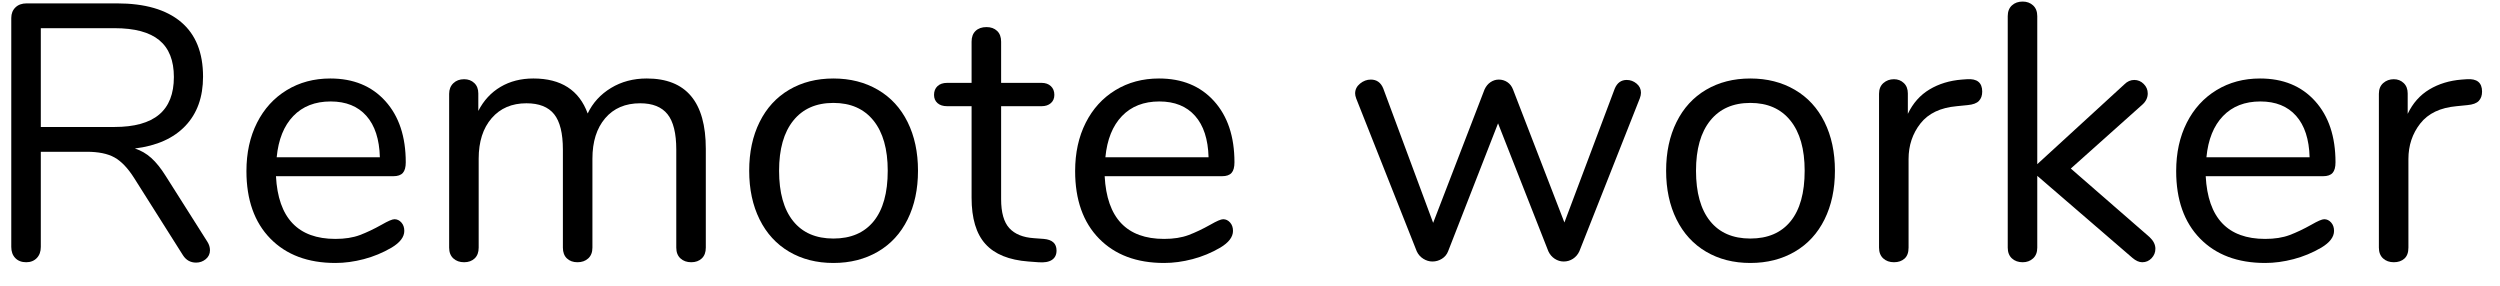 <?xml version="1.0" encoding="UTF-8" standalone="no"?><!DOCTYPE svg PUBLIC "-//W3C//DTD SVG 1.1//EN" "http://www.w3.org/Graphics/SVG/1.1/DTD/svg11.dtd"><svg width="100%" height="100%" viewBox="0 0 96 11" version="1.1" xmlns="http://www.w3.org/2000/svg" xmlns:xlink="http://www.w3.org/1999/xlink" xml:space="preserve" xmlns:serif="http://www.serif.com/" style="fill-rule:evenodd;clip-rule:evenodd;stroke-linejoin:round;stroke-miterlimit:1.414;"><g id="Remote-worker"><path d="M8.063,9.608c0,0.14 -0.054,0.254 -0.161,0.343c-0.107,0.089 -0.231,0.133 -0.371,0.133c-0.215,0 -0.383,-0.093 -0.504,-0.28l-1.876,-2.968c-0.243,-0.383 -0.495,-0.646 -0.756,-0.791c-0.261,-0.145 -0.616,-0.217 -1.064,-0.217l-1.764,0l0,3.654c0,0.177 -0.051,0.32 -0.154,0.427c-0.103,0.107 -0.238,0.161 -0.406,0.161c-0.177,0 -0.317,-0.054 -0.42,-0.161c-0.103,-0.107 -0.154,-0.25 -0.154,-0.427l0,-8.792c0,-0.168 0.054,-0.303 0.161,-0.406c0.107,-0.103 0.25,-0.154 0.427,-0.154l3.472,0c1.073,0 1.892,0.238 2.457,0.714c0.565,0.476 0.847,1.176 0.847,2.1c0,0.784 -0.226,1.414 -0.679,1.89c-0.453,0.476 -1.099,0.765 -1.939,0.868c0.233,0.075 0.443,0.196 0.63,0.364c0.187,0.168 0.373,0.401 0.56,0.7l1.596,2.52c0.065,0.103 0.098,0.21 0.098,0.322Zm-3.668,-4.732c0.765,0 1.337,-0.159 1.715,-0.476c0.378,-0.317 0.567,-0.798 0.567,-1.442c0,-0.635 -0.187,-1.106 -0.56,-1.414c-0.373,-0.308 -0.947,-0.462 -1.722,-0.462l-2.828,0l0,3.794l2.828,0Z" style="fill-rule:nonzero;"/><path d="M15.413,8.544c0.075,0.084 0.112,0.191 0.112,0.322c0,0.233 -0.163,0.448 -0.49,0.644c-0.336,0.196 -0.691,0.343 -1.064,0.441c-0.373,0.098 -0.737,0.147 -1.092,0.147c-1.055,0 -1.888,-0.313 -2.499,-0.938c-0.611,-0.625 -0.917,-1.489 -0.917,-2.59c0,-0.7 0.135,-1.318 0.406,-1.855c0.271,-0.537 0.651,-0.954 1.141,-1.253c0.49,-0.299 1.048,-0.448 1.673,-0.448c0.887,0 1.591,0.289 2.114,0.868c0.523,0.579 0.784,1.363 0.784,2.352c0,0.187 -0.037,0.322 -0.112,0.406c-0.075,0.084 -0.196,0.126 -0.364,0.126l-4.508,0c0.084,1.605 0.845,2.408 2.282,2.408c0.364,0 0.677,-0.049 0.938,-0.147c0.261,-0.098 0.541,-0.231 0.84,-0.399c0.243,-0.14 0.406,-0.21 0.49,-0.21c0.103,0 0.191,0.042 0.266,0.126Zm-4.151,-4.088c-0.359,0.373 -0.572,0.901 -0.637,1.582l3.962,0c-0.019,-0.691 -0.191,-1.22 -0.518,-1.589c-0.327,-0.369 -0.784,-0.553 -1.372,-0.553c-0.597,0 -1.076,0.187 -1.435,0.56Z" style="fill-rule:nonzero;"/><path d="M27.103,5.716l0,3.794c0,0.177 -0.051,0.315 -0.154,0.413c-0.103,0.098 -0.238,0.147 -0.406,0.147c-0.168,0 -0.306,-0.049 -0.413,-0.147c-0.107,-0.098 -0.161,-0.236 -0.161,-0.413l0,-3.766c0,-0.625 -0.112,-1.078 -0.336,-1.358c-0.224,-0.28 -0.574,-0.42 -1.05,-0.42c-0.569,0 -1.017,0.191 -1.344,0.574c-0.327,0.383 -0.49,0.901 -0.49,1.554l0,3.416c0,0.177 -0.054,0.315 -0.161,0.413c-0.107,0.098 -0.245,0.147 -0.413,0.147c-0.168,0 -0.303,-0.049 -0.406,-0.147c-0.103,-0.098 -0.154,-0.236 -0.154,-0.413l0,-3.766c0,-0.625 -0.112,-1.078 -0.336,-1.358c-0.224,-0.28 -0.579,-0.42 -1.064,-0.42c-0.56,0 -1.006,0.191 -1.337,0.574c-0.331,0.383 -0.497,0.901 -0.497,1.554l0,3.416c0,0.177 -0.051,0.315 -0.154,0.413c-0.103,0.098 -0.238,0.147 -0.406,0.147c-0.168,0 -0.306,-0.049 -0.413,-0.147c-0.107,-0.098 -0.161,-0.236 -0.161,-0.413l0,-5.908c0,-0.168 0.054,-0.303 0.161,-0.406c0.107,-0.103 0.245,-0.154 0.413,-0.154c0.159,0 0.289,0.049 0.392,0.147c0.103,0.098 0.154,0.231 0.154,0.399l0,0.672c0.205,-0.401 0.49,-0.709 0.854,-0.924c0.364,-0.215 0.784,-0.322 1.26,-0.322c1.064,0 1.759,0.448 2.086,1.344c0.196,-0.411 0.495,-0.737 0.896,-0.98c0.401,-0.243 0.859,-0.364 1.372,-0.364c1.512,0 2.268,0.901 2.268,2.702Z" style="fill-rule:nonzero;"/><path d="M30.302,9.664c-0.49,-0.289 -0.868,-0.702 -1.134,-1.239c-0.266,-0.537 -0.399,-1.16 -0.399,-1.869c0,-0.709 0.133,-1.332 0.399,-1.869c0.266,-0.537 0.644,-0.95 1.134,-1.239c0.49,-0.289 1.057,-0.434 1.701,-0.434c0.644,0 1.213,0.145 1.708,0.434c0.495,0.289 0.875,0.702 1.141,1.239c0.266,0.537 0.399,1.16 0.399,1.869c0,0.709 -0.133,1.332 -0.399,1.869c-0.266,0.537 -0.646,0.95 -1.141,1.239c-0.495,0.289 -1.064,0.434 -1.708,0.434c-0.644,0 -1.211,-0.145 -1.701,-0.434Zm3.248,-1.169c0.359,-0.443 0.539,-1.09 0.539,-1.939c0,-0.831 -0.182,-1.472 -0.546,-1.925c-0.364,-0.453 -0.877,-0.679 -1.54,-0.679c-0.663,0 -1.176,0.226 -1.54,0.679c-0.364,0.453 -0.546,1.094 -0.546,1.925c0,0.84 0.18,1.484 0.539,1.932c0.359,0.448 0.875,0.672 1.547,0.672c0.672,0 1.188,-0.222 1.547,-0.665Z" style="fill-rule:nonzero;"/><path d="M40.571,9.622c0,0.159 -0.058,0.278 -0.175,0.357c-0.117,0.079 -0.292,0.11 -0.525,0.091l-0.378,-0.028c-0.747,-0.056 -1.297,-0.28 -1.652,-0.672c-0.355,-0.392 -0.532,-0.985 -0.532,-1.778l0,-3.514l-0.938,0c-0.159,0 -0.282,-0.04 -0.371,-0.119c-0.089,-0.079 -0.133,-0.184 -0.133,-0.315c0,-0.14 0.044,-0.252 0.133,-0.336c0.089,-0.084 0.212,-0.126 0.371,-0.126l0.938,0l0,-1.582c0,-0.177 0.051,-0.315 0.154,-0.413c0.103,-0.098 0.243,-0.147 0.42,-0.147c0.168,0 0.303,0.049 0.406,0.147c0.103,0.098 0.154,0.236 0.154,0.413l0,1.582l1.554,0c0.149,0 0.268,0.042 0.357,0.126c0.089,0.084 0.133,0.196 0.133,0.336c0,0.131 -0.044,0.236 -0.133,0.315c-0.089,0.079 -0.208,0.119 -0.357,0.119l-1.554,0l0,3.57c0,0.513 0.105,0.884 0.315,1.113c0.21,0.229 0.525,0.357 0.945,0.385l0.378,0.028c0.327,0.028 0.49,0.177 0.49,0.448Z" style="fill-rule:nonzero;"/><path d="M47.235,8.544c0.075,0.084 0.112,0.191 0.112,0.322c0,0.233 -0.163,0.448 -0.49,0.644c-0.336,0.196 -0.691,0.343 -1.064,0.441c-0.373,0.098 -0.737,0.147 -1.092,0.147c-1.055,0 -1.888,-0.313 -2.499,-0.938c-0.611,-0.625 -0.917,-1.489 -0.917,-2.59c0,-0.7 0.135,-1.318 0.406,-1.855c0.271,-0.537 0.651,-0.954 1.141,-1.253c0.49,-0.299 1.048,-0.448 1.673,-0.448c0.887,0 1.591,0.289 2.114,0.868c0.523,0.579 0.784,1.363 0.784,2.352c0,0.187 -0.037,0.322 -0.112,0.406c-0.075,0.084 -0.196,0.126 -0.364,0.126l-4.508,0c0.084,1.605 0.845,2.408 2.282,2.408c0.364,0 0.677,-0.049 0.938,-0.147c0.261,-0.098 0.541,-0.231 0.84,-0.399c0.243,-0.14 0.406,-0.21 0.49,-0.21c0.103,0 0.191,0.042 0.266,0.126Zm-4.151,-4.088c-0.359,0.373 -0.572,0.901 -0.637,1.582l3.962,0c-0.019,-0.691 -0.191,-1.22 -0.518,-1.589c-0.327,-0.369 -0.784,-0.553 -1.372,-0.553c-0.597,0 -1.076,0.187 -1.435,0.56Z" style="fill-rule:nonzero;"/><path d="M62.467,3.07c0.14,0 0.266,0.047 0.378,0.14c0.112,0.093 0.168,0.21 0.168,0.35c0,0.065 -0.014,0.135 -0.042,0.21l-2.324,5.88c-0.056,0.121 -0.138,0.217 -0.245,0.287c-0.107,0.07 -0.226,0.105 -0.357,0.105c-0.121,0 -0.236,-0.035 -0.343,-0.105c-0.107,-0.07 -0.189,-0.166 -0.245,-0.287l-1.932,-4.914l-1.918,4.914c-0.047,0.121 -0.126,0.217 -0.238,0.287c-0.112,0.07 -0.233,0.105 -0.364,0.105c-0.121,0 -0.238,-0.035 -0.35,-0.105c-0.112,-0.07 -0.196,-0.166 -0.252,-0.287l-2.324,-5.866c-0.028,-0.075 -0.042,-0.14 -0.042,-0.196c0,-0.149 0.063,-0.275 0.189,-0.378c0.126,-0.103 0.264,-0.154 0.413,-0.154c0.224,0 0.383,0.112 0.476,0.336l1.918,5.166l1.974,-5.124c0.056,-0.121 0.133,-0.215 0.231,-0.28c0.098,-0.065 0.203,-0.098 0.315,-0.098c0.121,0 0.231,0.033 0.329,0.098c0.098,0.065 0.17,0.159 0.217,0.28l1.974,5.11l1.932,-5.138c0.093,-0.224 0.247,-0.336 0.462,-0.336Z" style="fill-rule:nonzero;"/><path d="M65.512,9.664c-0.49,-0.289 -0.868,-0.702 -1.134,-1.239c-0.266,-0.537 -0.399,-1.16 -0.399,-1.869c0,-0.709 0.133,-1.332 0.399,-1.869c0.266,-0.537 0.644,-0.95 1.134,-1.239c0.49,-0.289 1.057,-0.434 1.701,-0.434c0.644,0 1.213,0.145 1.708,0.434c0.495,0.289 0.875,0.702 1.141,1.239c0.266,0.537 0.399,1.16 0.399,1.869c0,0.709 -0.133,1.332 -0.399,1.869c-0.266,0.537 -0.646,0.95 -1.141,1.239c-0.495,0.289 -1.064,0.434 -1.708,0.434c-0.644,0 -1.211,-0.145 -1.701,-0.434Zm3.248,-1.169c0.359,-0.443 0.539,-1.09 0.539,-1.939c0,-0.831 -0.182,-1.472 -0.546,-1.925c-0.364,-0.453 -0.877,-0.679 -1.54,-0.679c-0.663,0 -1.176,0.226 -1.54,0.679c-0.364,0.453 -0.546,1.094 -0.546,1.925c0,0.84 0.18,1.484 0.539,1.932c0.359,0.448 0.875,0.672 1.547,0.672c0.672,0 1.188,-0.222 1.547,-0.665Z" style="fill-rule:nonzero;"/><path d="M76.117,3.518c0,0.149 -0.042,0.268 -0.126,0.357c-0.084,0.089 -0.229,0.142 -0.434,0.161l-0.42,0.042c-0.625,0.056 -1.09,0.278 -1.393,0.665c-0.303,0.387 -0.455,0.842 -0.455,1.365l0,3.402c0,0.187 -0.051,0.327 -0.154,0.42c-0.103,0.093 -0.238,0.14 -0.406,0.14c-0.168,0 -0.306,-0.049 -0.413,-0.147c-0.107,-0.098 -0.161,-0.236 -0.161,-0.413l0,-5.908c0,-0.177 0.056,-0.315 0.168,-0.413c0.112,-0.098 0.247,-0.147 0.406,-0.147c0.149,0 0.275,0.049 0.378,0.147c0.103,0.098 0.154,0.231 0.154,0.399l0,0.784c0.196,-0.411 0.474,-0.723 0.833,-0.938c0.359,-0.215 0.772,-0.341 1.239,-0.378l0.196,-0.014c0.392,-0.028 0.588,0.131 0.588,0.476Z" style="fill-rule:nonzero;"/><path d="M82.767,9.552c0,0.14 -0.049,0.261 -0.147,0.364c-0.098,0.103 -0.217,0.154 -0.357,0.154c-0.121,0 -0.247,-0.056 -0.378,-0.168l-3.654,-3.15l0,2.758c0,0.177 -0.054,0.315 -0.161,0.413c-0.107,0.098 -0.24,0.147 -0.399,0.147c-0.168,0 -0.306,-0.049 -0.413,-0.147c-0.107,-0.098 -0.161,-0.236 -0.161,-0.413l0,-8.89c0,-0.177 0.054,-0.315 0.161,-0.413c0.107,-0.098 0.245,-0.147 0.413,-0.147c0.159,0 0.292,0.049 0.399,0.147c0.107,0.098 0.161,0.236 0.161,0.413l0,5.684l3.346,-3.066c0.112,-0.112 0.238,-0.168 0.378,-0.168c0.14,0 0.261,0.051 0.364,0.154c0.103,0.103 0.154,0.224 0.154,0.364c0,0.159 -0.065,0.299 -0.196,0.42l-2.758,2.464l3.024,2.632c0.149,0.14 0.224,0.289 0.224,0.448Z" style="fill-rule:nonzero;"/><path d="M89.515,8.544c0.075,0.084 0.112,0.191 0.112,0.322c0,0.233 -0.163,0.448 -0.49,0.644c-0.336,0.196 -0.691,0.343 -1.064,0.441c-0.373,0.098 -0.737,0.147 -1.092,0.147c-1.055,0 -1.888,-0.313 -2.499,-0.938c-0.611,-0.625 -0.917,-1.489 -0.917,-2.59c0,-0.7 0.135,-1.318 0.406,-1.855c0.271,-0.537 0.651,-0.954 1.141,-1.253c0.49,-0.299 1.048,-0.448 1.673,-0.448c0.887,0 1.591,0.289 2.114,0.868c0.523,0.579 0.784,1.363 0.784,2.352c0,0.187 -0.037,0.322 -0.112,0.406c-0.075,0.084 -0.196,0.126 -0.364,0.126l-4.508,0c0.084,1.605 0.845,2.408 2.282,2.408c0.364,0 0.677,-0.049 0.938,-0.147c0.261,-0.098 0.541,-0.231 0.84,-0.399c0.243,-0.14 0.406,-0.21 0.49,-0.21c0.103,0 0.191,0.042 0.266,0.126Zm-4.151,-4.088c-0.359,0.373 -0.572,0.901 -0.637,1.582l3.962,0c-0.019,-0.691 -0.191,-1.22 -0.518,-1.589c-0.327,-0.369 -0.784,-0.553 -1.372,-0.553c-0.597,0 -1.076,0.187 -1.435,0.56Z" style="fill-rule:nonzero;"/><path d="M95.311,3.518c0,0.149 -0.042,0.268 -0.126,0.357c-0.084,0.089 -0.229,0.142 -0.434,0.161l-0.42,0.042c-0.625,0.056 -1.09,0.278 -1.393,0.665c-0.303,0.387 -0.455,0.842 -0.455,1.365l0,3.402c0,0.187 -0.051,0.327 -0.154,0.42c-0.103,0.093 -0.238,0.14 -0.406,0.14c-0.168,0 -0.306,-0.049 -0.413,-0.147c-0.107,-0.098 -0.161,-0.236 -0.161,-0.413l0,-5.908c0,-0.177 0.056,-0.315 0.168,-0.413c0.112,-0.098 0.247,-0.147 0.406,-0.147c0.149,0 0.275,0.049 0.378,0.147c0.103,0.098 0.154,0.231 0.154,0.399l0,0.784c0.196,-0.411 0.474,-0.723 0.833,-0.938c0.359,-0.215 0.772,-0.341 1.239,-0.378l0.196,-0.014c0.392,-0.028 0.588,0.131 0.588,0.476Z" style="fill-rule:nonzero;"/></g></svg>